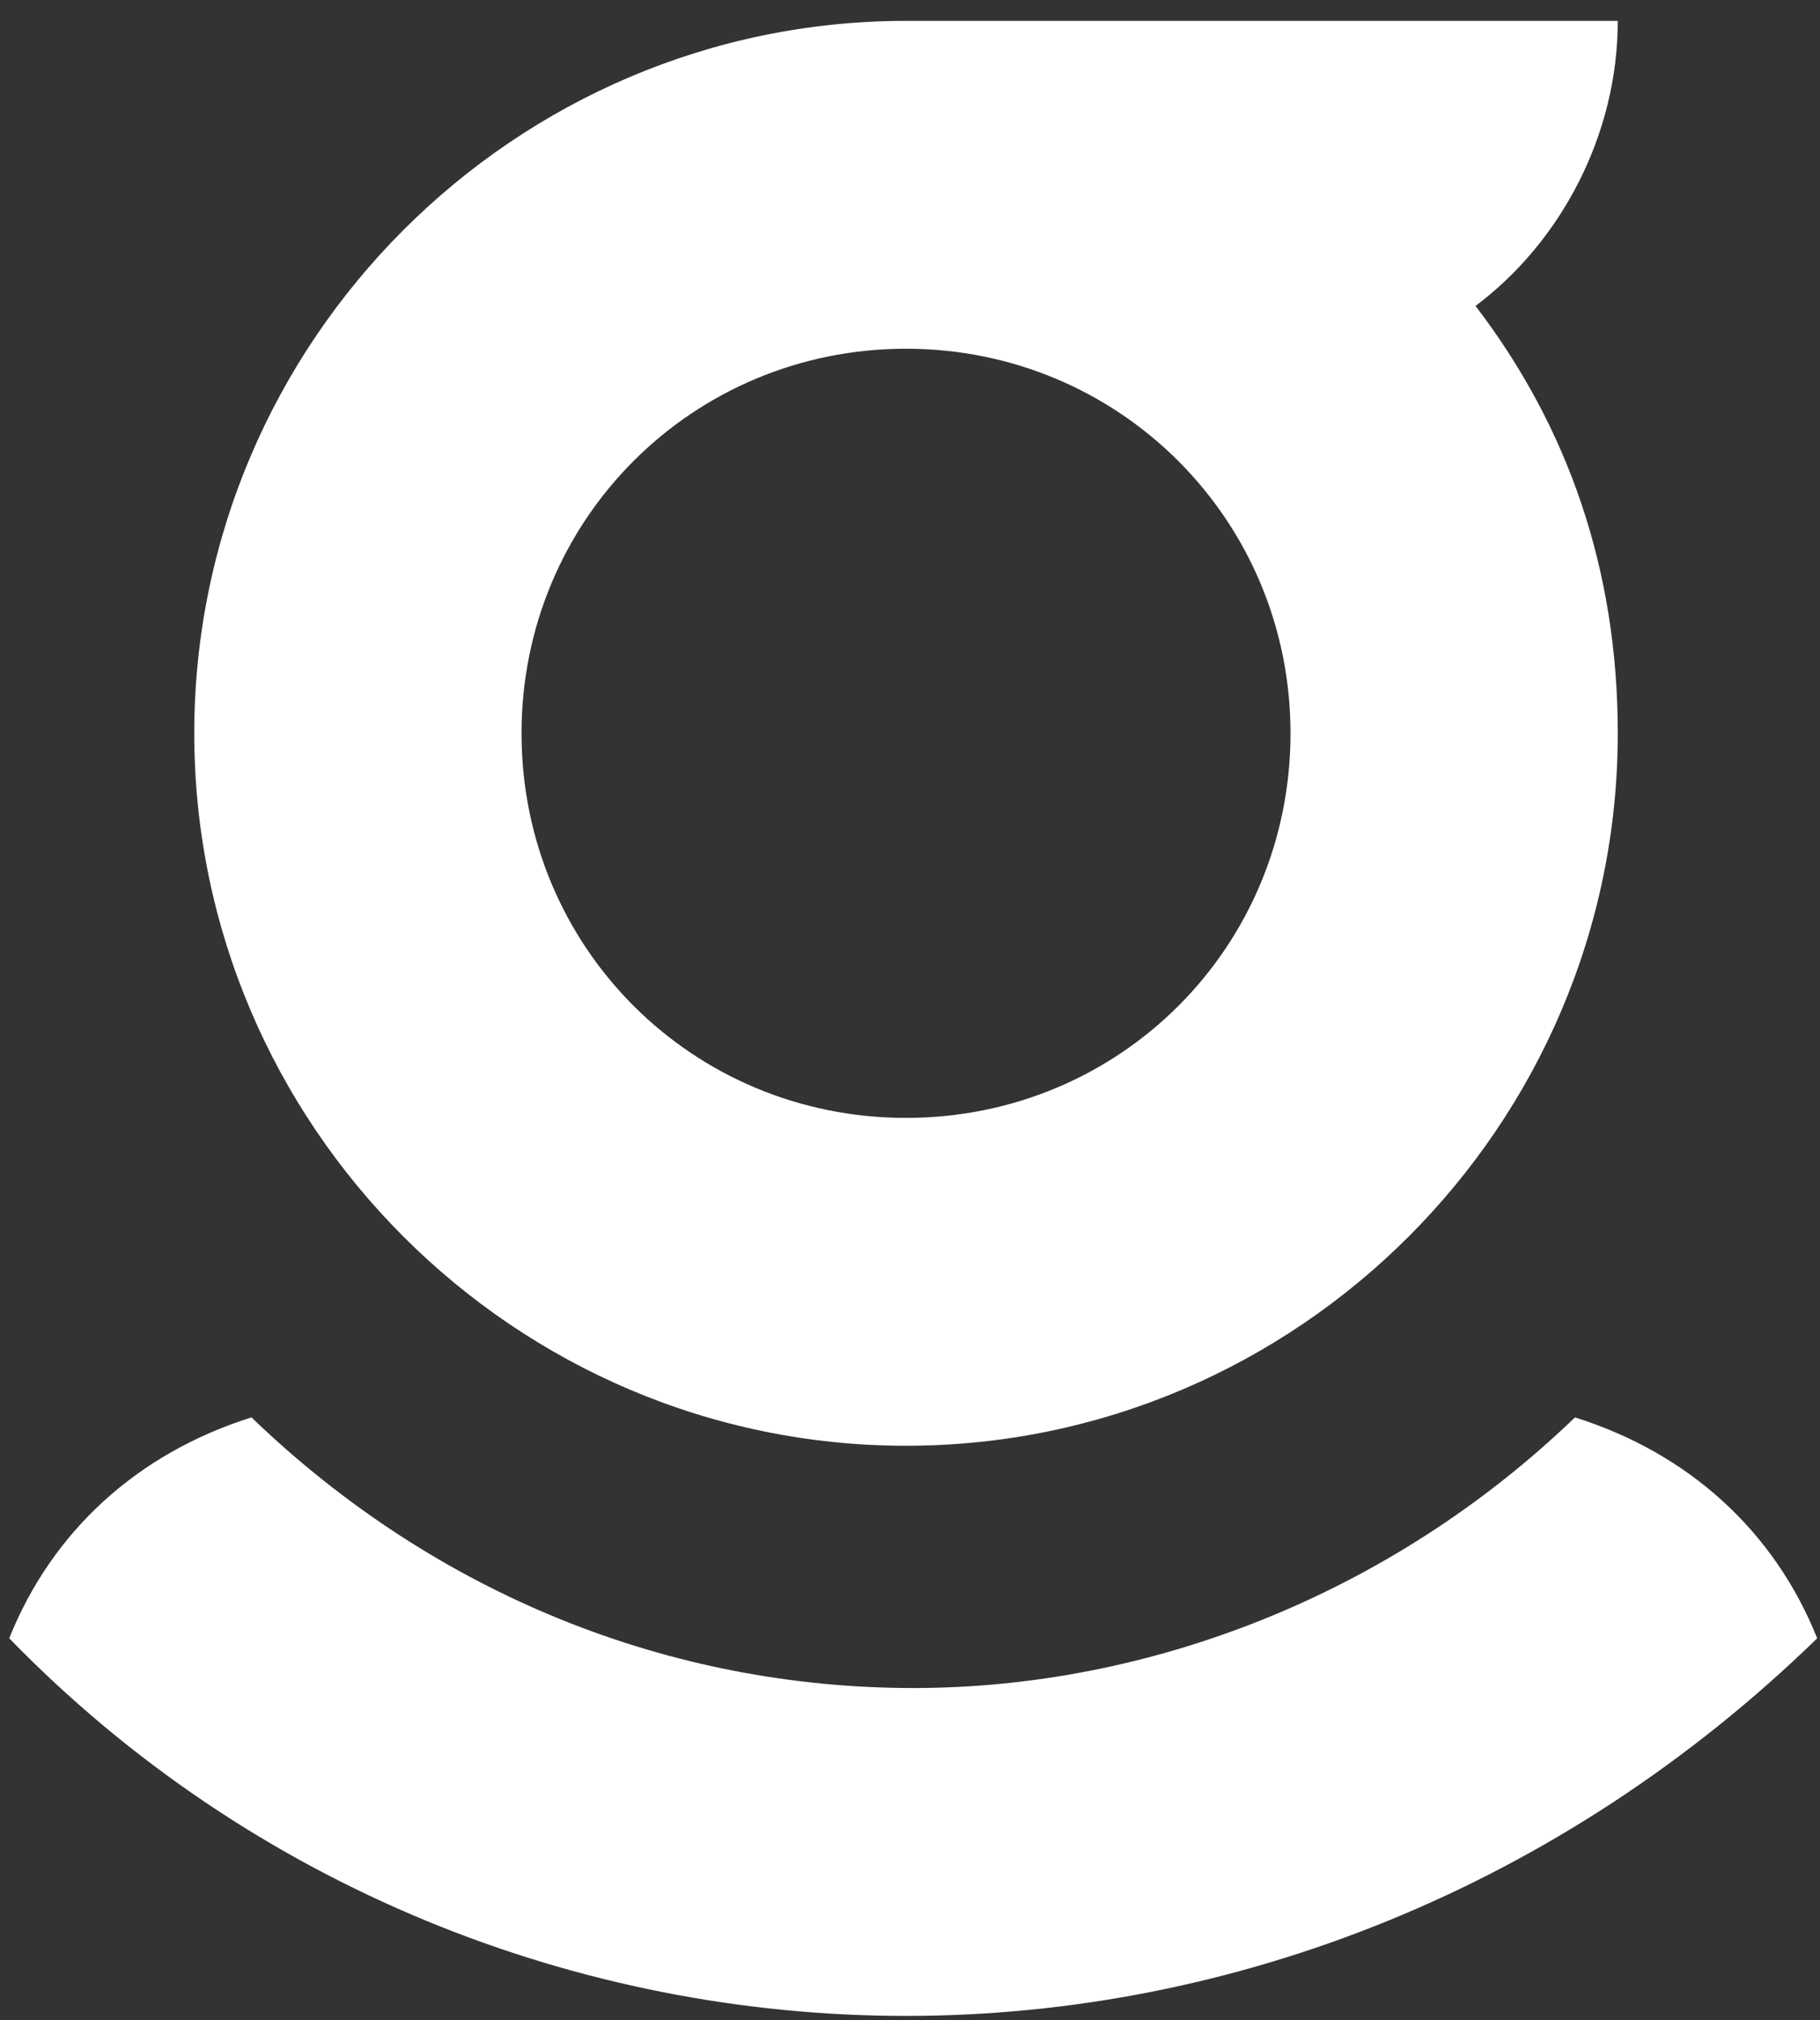 <svg width="73" height="81" viewBox="0 0 73 81" fill="none" xmlns="http://www.w3.org/2000/svg">
<rect x="0" y="0" width="73" height="81" fill="#333333" stroke="none"/>
<path d="M36.34 57.974C52.041 57.974 64.889 45.126 64.889 29.405C64.889 22.842 62.894 17.116 59.183 12.268C62.614 9.695 64.889 5.405 64.889 0.837H36.34C20.64 0.837 7.792 13.685 7.792 29.405C7.792 45.126 20.64 57.974 36.34 57.974ZM36.34 13.984C44.899 13.984 51.762 20.847 51.762 29.405C51.762 37.984 44.919 44.827 36.34 44.827C27.762 44.827 20.919 37.984 20.919 29.405C20.919 20.827 27.782 13.984 36.34 13.984Z" fill="white"/>
<path d="M72.888 65.695C71.172 61.405 67.741 58.273 63.172 56.837C55.751 63.979 46.056 67.689 36.639 67.689C26.924 67.689 17.507 63.979 10.086 56.837C5.517 58.273 2.086 61.405 0.37 65.695C10.086 75.69 23.213 80.837 36.34 80.837C49.487 80.837 62.614 75.69 72.888 65.695Z" fill="white"/>
</svg>
